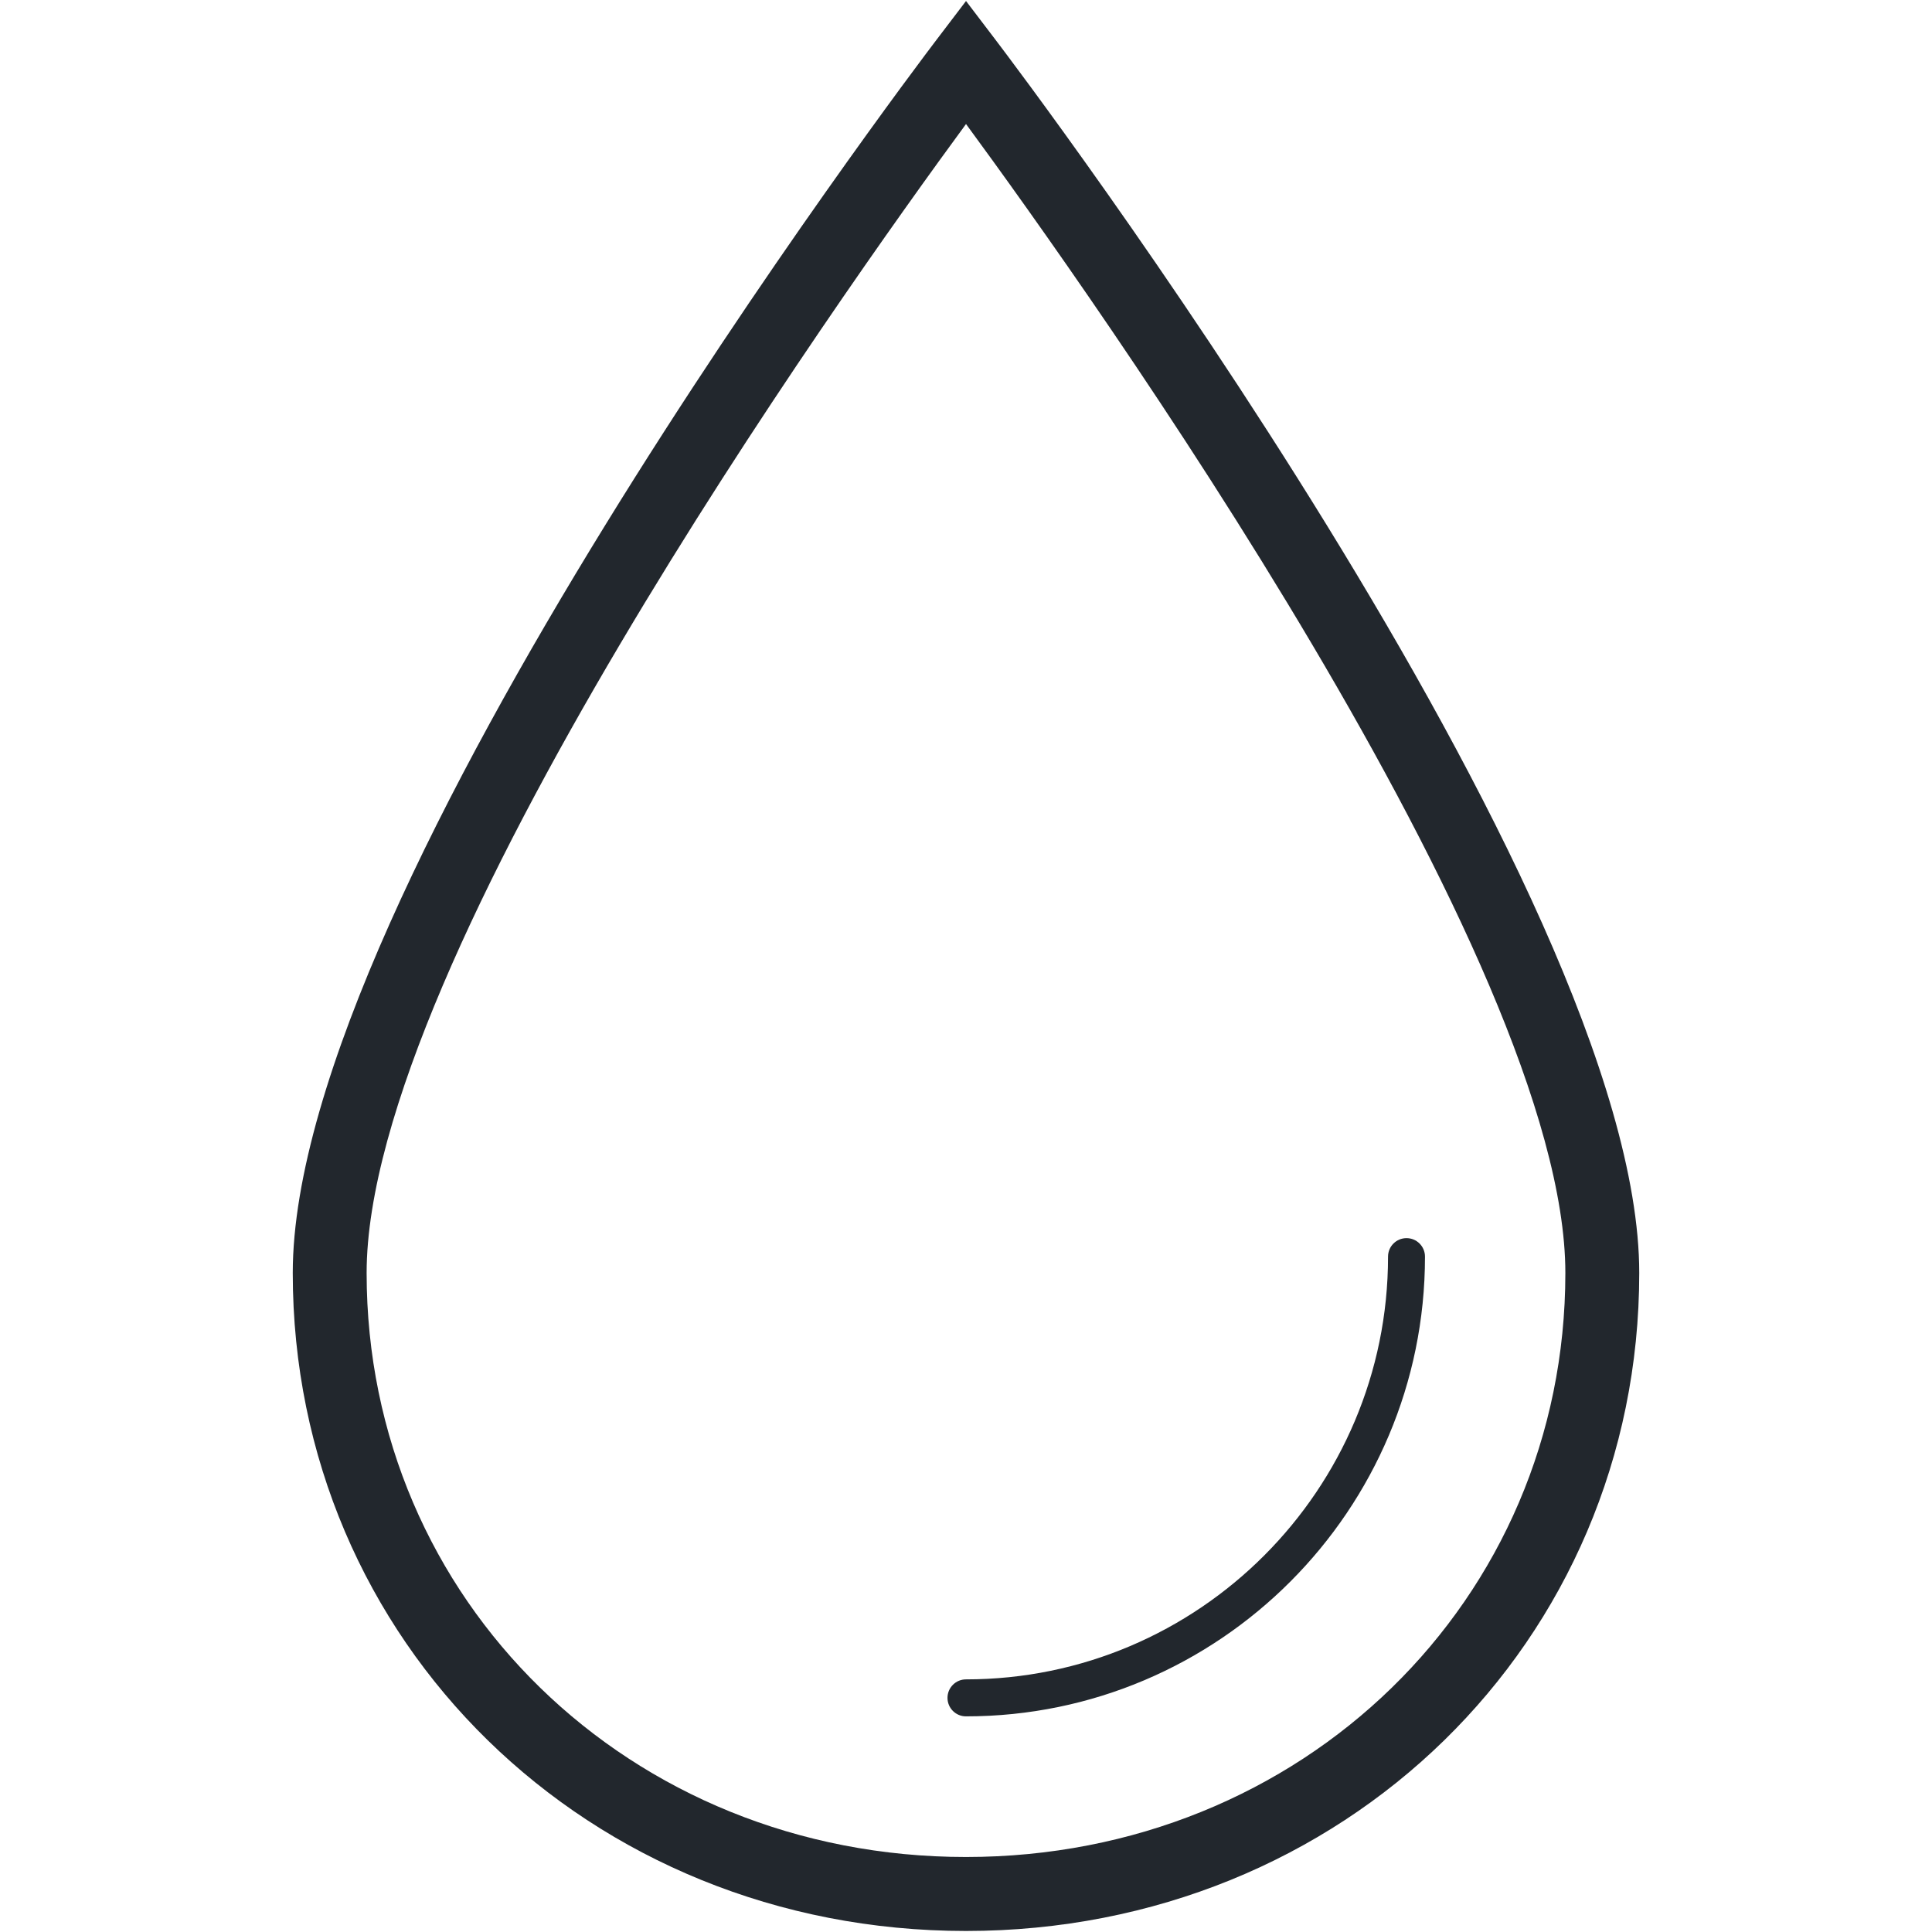 <?xml version="1.0" encoding="iso-8859-1"?>
<!-- Generator: Adobe Illustrator 19.0.1, SVG Export Plug-In . SVG Version: 6.00 Build 0)  -->
<svg version="1.1" xmlns="http://www.w3.org/2000/svg" xmlns:xlink="http://www.w3.org/1999/xlink" x="0px" y="0px"
	 viewBox="0 0 128 128" style="enable-background:new 0 0 128 128;" xml:space="preserve">
<g id="_x38_1">
	<path style="fill:#22272D;" d="M63.999,127.932c-25.01,0-44.603-19.15-44.603-43.593c0-25.348,40.916-79.423,42.658-81.713
		l1.947-2.559l1.947,2.559c1.742,2.29,42.656,56.365,42.656,81.713C108.604,108.783,89.011,127.932,63.999,127.932z M64.001,8.217
		c-8.232,11.206-39.711,55.414-39.711,76.122c0,21.696,17.441,38.692,39.708,38.692c22.268,0,39.711-16.996,39.711-38.692
		C103.709,63.624,72.233,19.421,64.001,8.217z M94.409,83.255c0-0.677-0.547-1.225-1.224-1.225s-1.224,0.548-1.224,1.225
		c0,15.445-12.545,28.008-27.963,28.008c-0.676,0-1.224,0.548-1.224,1.225c0,0.677,0.547,1.225,1.224,1.225
		C80.768,113.713,94.409,100.049,94.409,83.255z"/>
</g>
<g id="Layer_1">
</g>
</svg>
